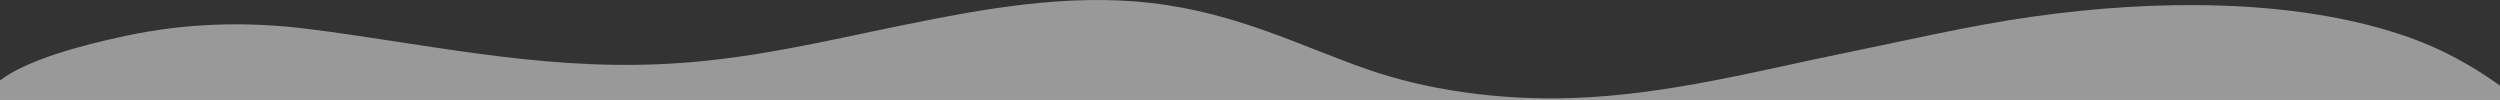 <svg width="2752" height="110" viewBox="0 0 2752 110" fill="none" xmlns="http://www.w3.org/2000/svg">
<rect x="0" y="0" width="2752" height="110" fill="#333333" stroke="none"/>
<path opacity="0.5" d="M2752 110V94.19C2722.19 73.08 2688.61 53.14 2642.63 37.95C2524.02 -1.27 2373.6 -1 2236.96 18.42C2165.53 28.57 2099.16 44.49 2031.32 58.22C1937.48 77.22 1837.01 104.22 1731.28 107.89C1648.13 110.74 1568.69 98.47 1505.16 76.33C1432.3 50.94 1362.24 14.33 1267.5 3.33C1174.76 -7.46 1080.94 10.02 994.297 27.61C907.655 45.2 821.931 66.61 726.161 70.66C589.18 76.51 466.372 47.78 338.817 31.82C269.558 23.16 203.51 25.65 139.091 39.32C87.651 50.21 29.011 66.25 0 88.56V110L2752 110Z" fill="white"/>
</svg>
